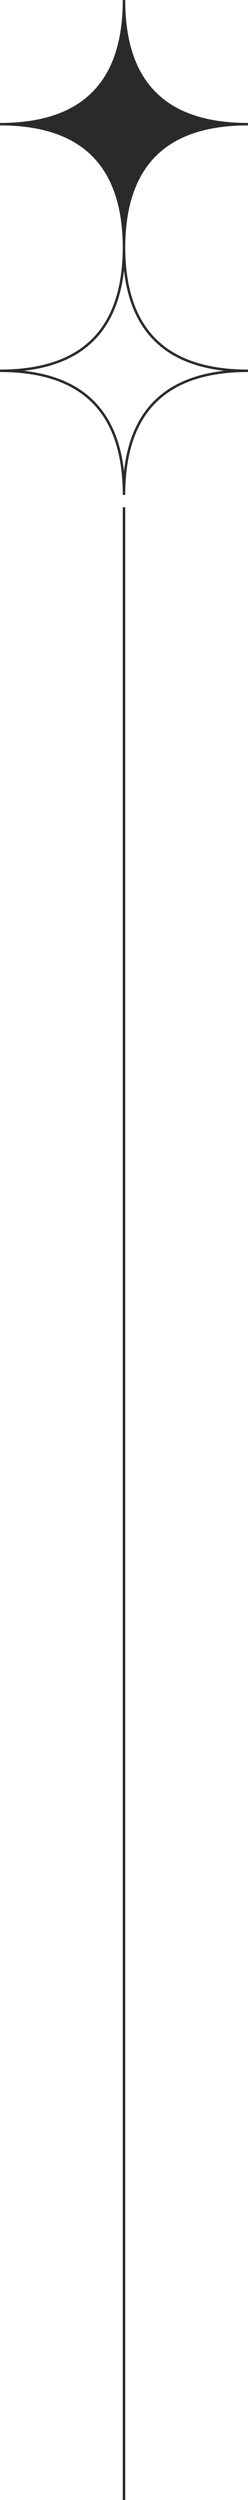 <?xml version="1.0" encoding="UTF-8"?>
<svg id="_圖層_2" data-name="圖層 2" xmlns="http://www.w3.org/2000/svg" viewBox="0 0 200.95 2022.82">
  <defs>
    <style>
      .cls-1 {
        fill: none;
        stroke: #2b2a2a;
        stroke-miterlimit: 10;
        stroke-width: 2px;
      }

      .cls-2 {
        fill: #2b2a2a;
      }
    </style>
  </defs>
  <g id="_圖層_1-2" data-name="圖層 1">
    <g>
      <path class="cls-2" d="m200.95,100.48q-100.48,0-100.48,100.48,0-100.48-100.48-100.48,100.48,0,100.48-100.48,0,100.48,100.48,100.48Z"/>
      <path class="cls-1" d="m200.95,100.48q-100.48,0-100.48,100.48,0-100.48-100.48-100.48,100.48,0,100.48-100.48,0,100.48,100.48,100.48Z"/>
    </g>
    <path class="cls-1" d="m200.95,300.02q-100.48,0-100.48,100.48,0-100.48-100.48-100.48,100.48,0,100.48-100.48,0,100.48,100.48,100.48Z"/>
    <line class="cls-1" x1="100.48" y1="2022.82" x2="100.48" y2="410.43"/>
  </g>
</svg>